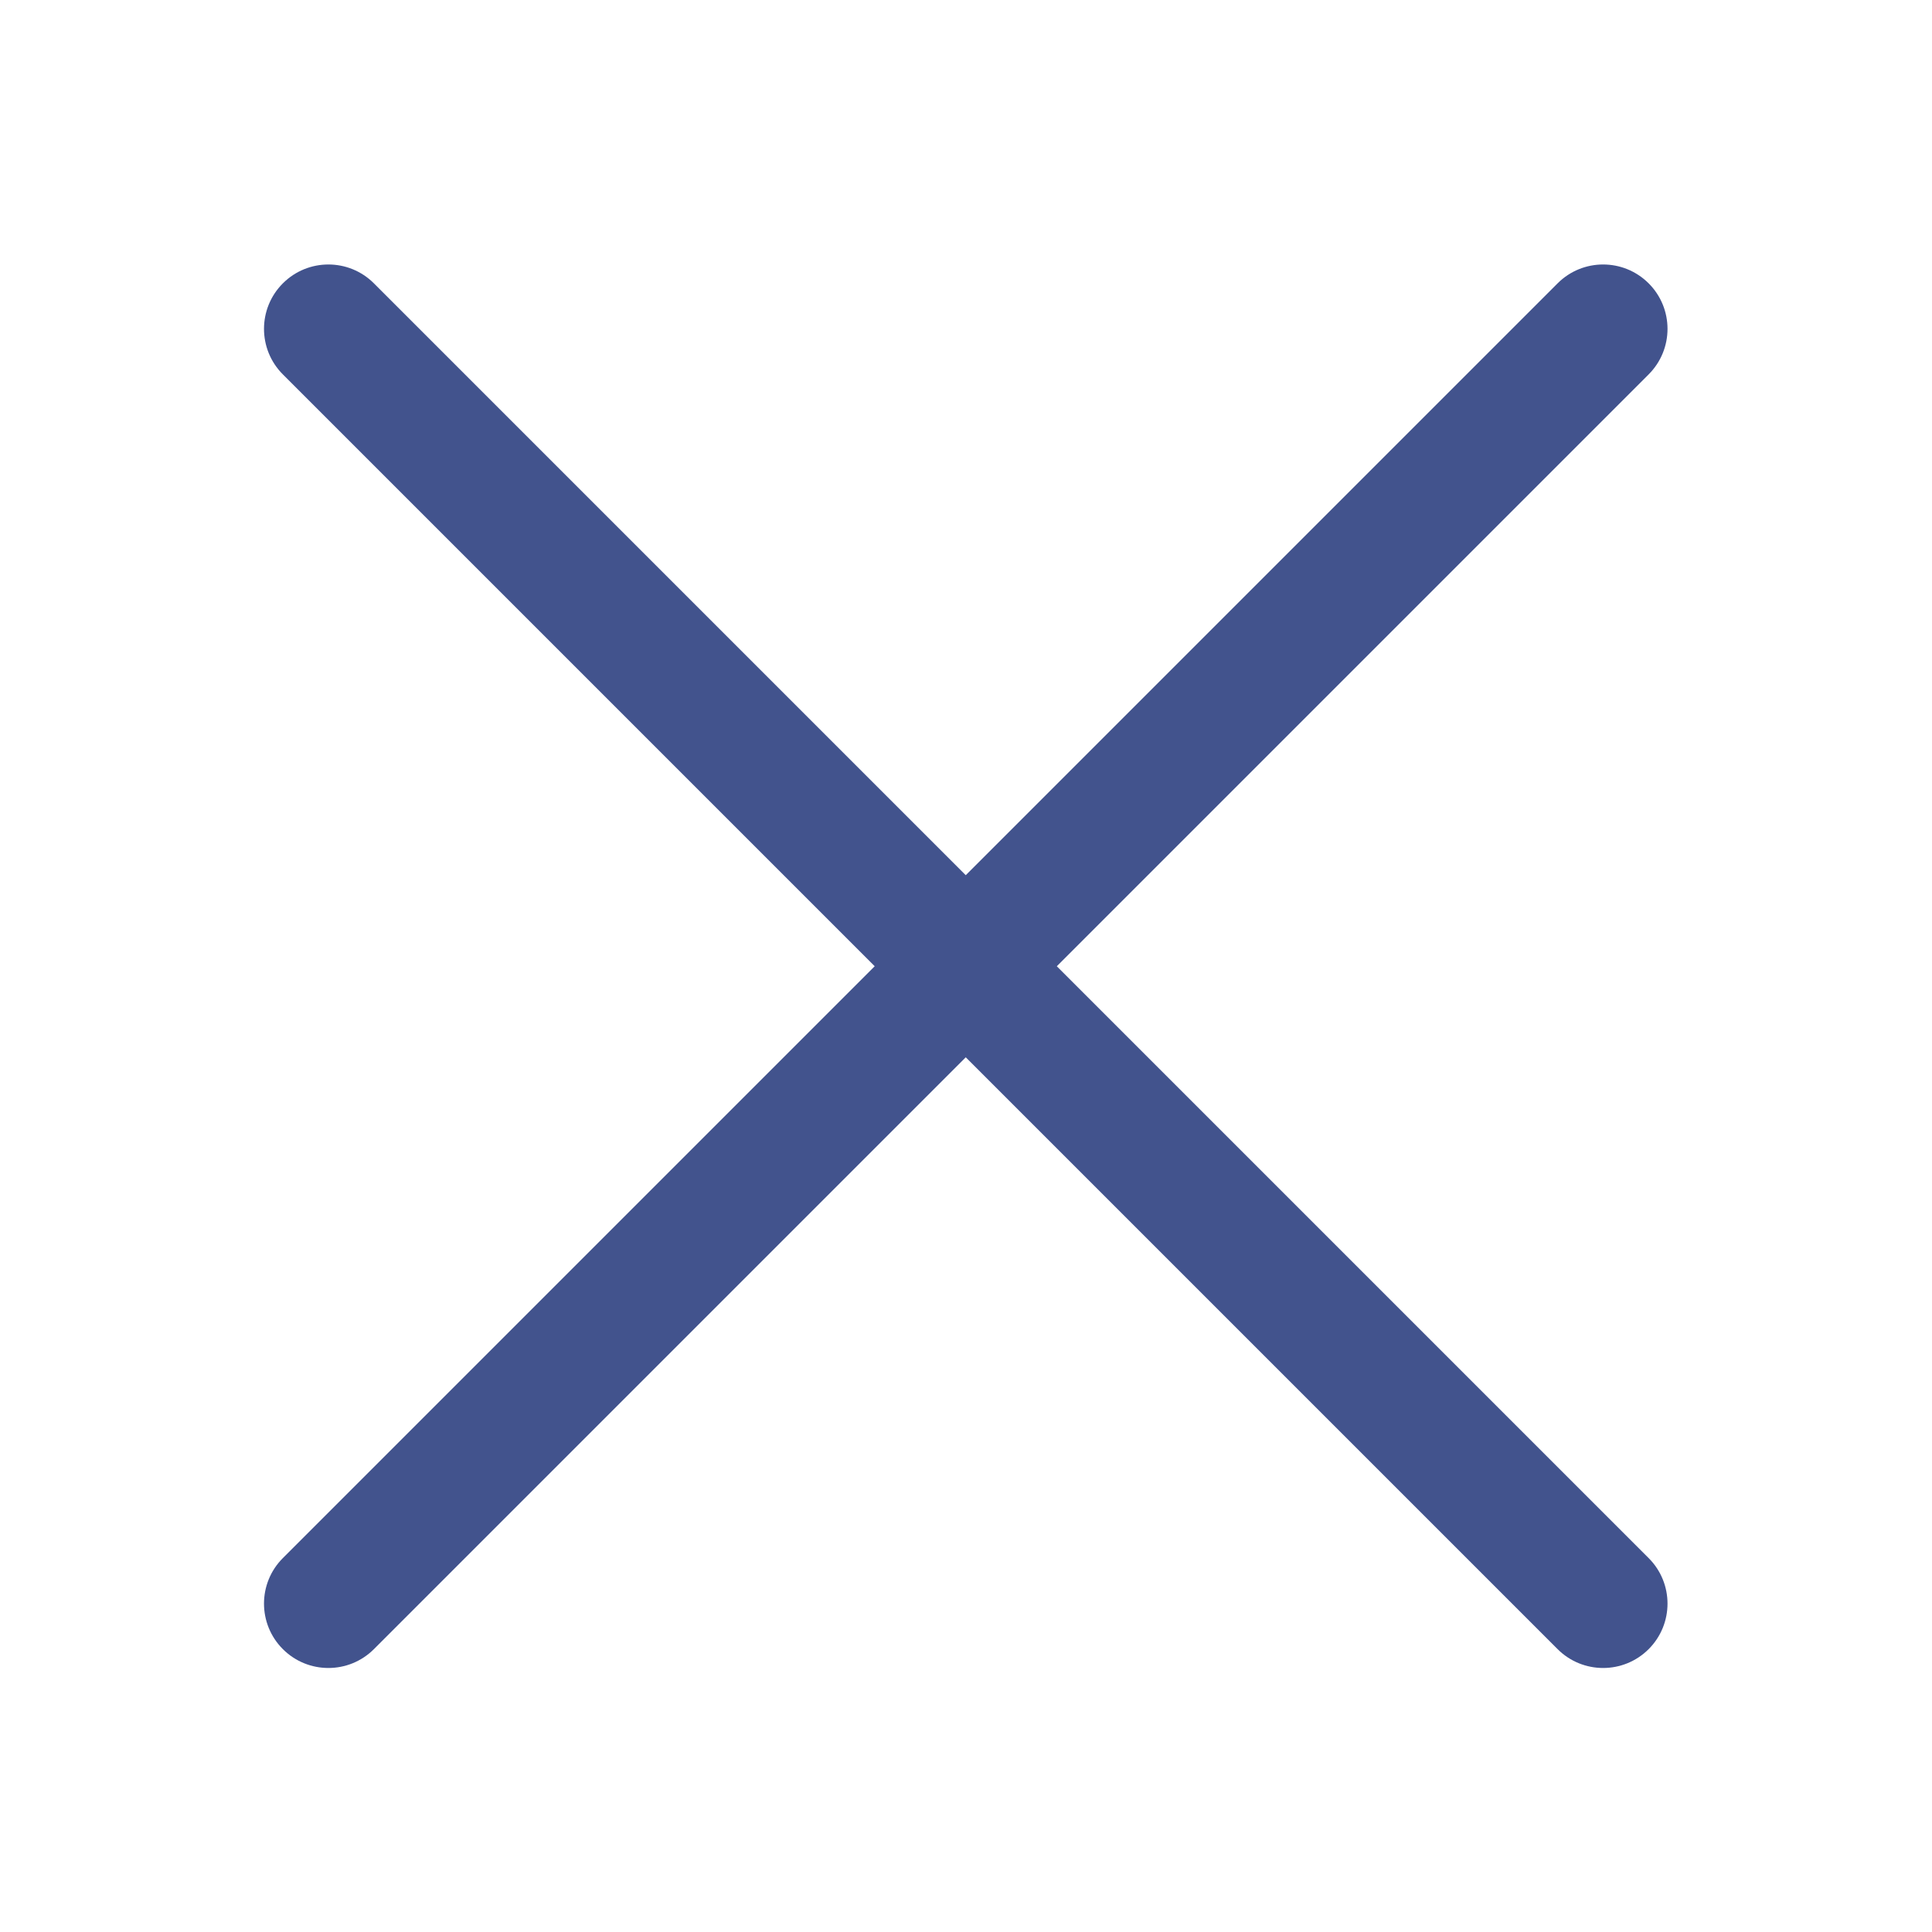 <?xml version="1.0" encoding="UTF-8" standalone="no"?>
<svg
   xmlns:dc="http://purl.org/dc/elements/1.1/"
   xmlns:cc="http://creativecommons.org/ns#"
   xmlns:rdf="http://www.w3.org/1999/02/22-rdf-syntax-ns#"
   xmlns:svg="http://www.w3.org/2000/svg"
   xmlns="http://www.w3.org/2000/svg"
   version="1.1"
   id="svg3394"
   xml:space="preserve"
   width="200"
   height="200"
   viewBox="0 0 200 200"><defs
     id="defs3398"><clipPath
       clipPathUnits="userSpaceOnUse"
       id="clipPath3410"><path
         d="M 0,150 H 150 V 0 H 0 Z"
         id="path3408" /></clipPath></defs><g
     id="g3402"
     transform="matrix(1.333,0,0,-1.333,0,200)"><g
       id="g3404"><g
         id="g3406"
         clip-path="url(#clipPath3410)"><g
           id="g3412"
           transform="translate(21.967,120.962)"><path
             d="M 0,0 45.962,-45.962 0,-91.924 c -1.953,-1.952 -1.953,-5.118 0,-7.071 1.953,-1.952 5.119,-1.952 7.071,0 l 45.962,45.962 45.962,-45.962 c 1.953,-1.952 5.118,-1.952 7.071,0 1.953,1.953 1.953,5.118 0,7.071 L 60.104,-45.962 106.066,0 c 1.953,1.953 1.953,5.119 0,7.071 -1.953,1.953 -5.119,1.953 -7.071,0 L 53.033,-38.891 7.071,7.071 C 5.119,9.024 1.953,9.024 0,7.071 -1.953,5.119 -1.953,1.953 0,0"
             style="fill:#42538d;fill-opacity:1;fill-rule:nonzero;stroke:none"
             id="path3414" /></g></g></g></g></svg>
